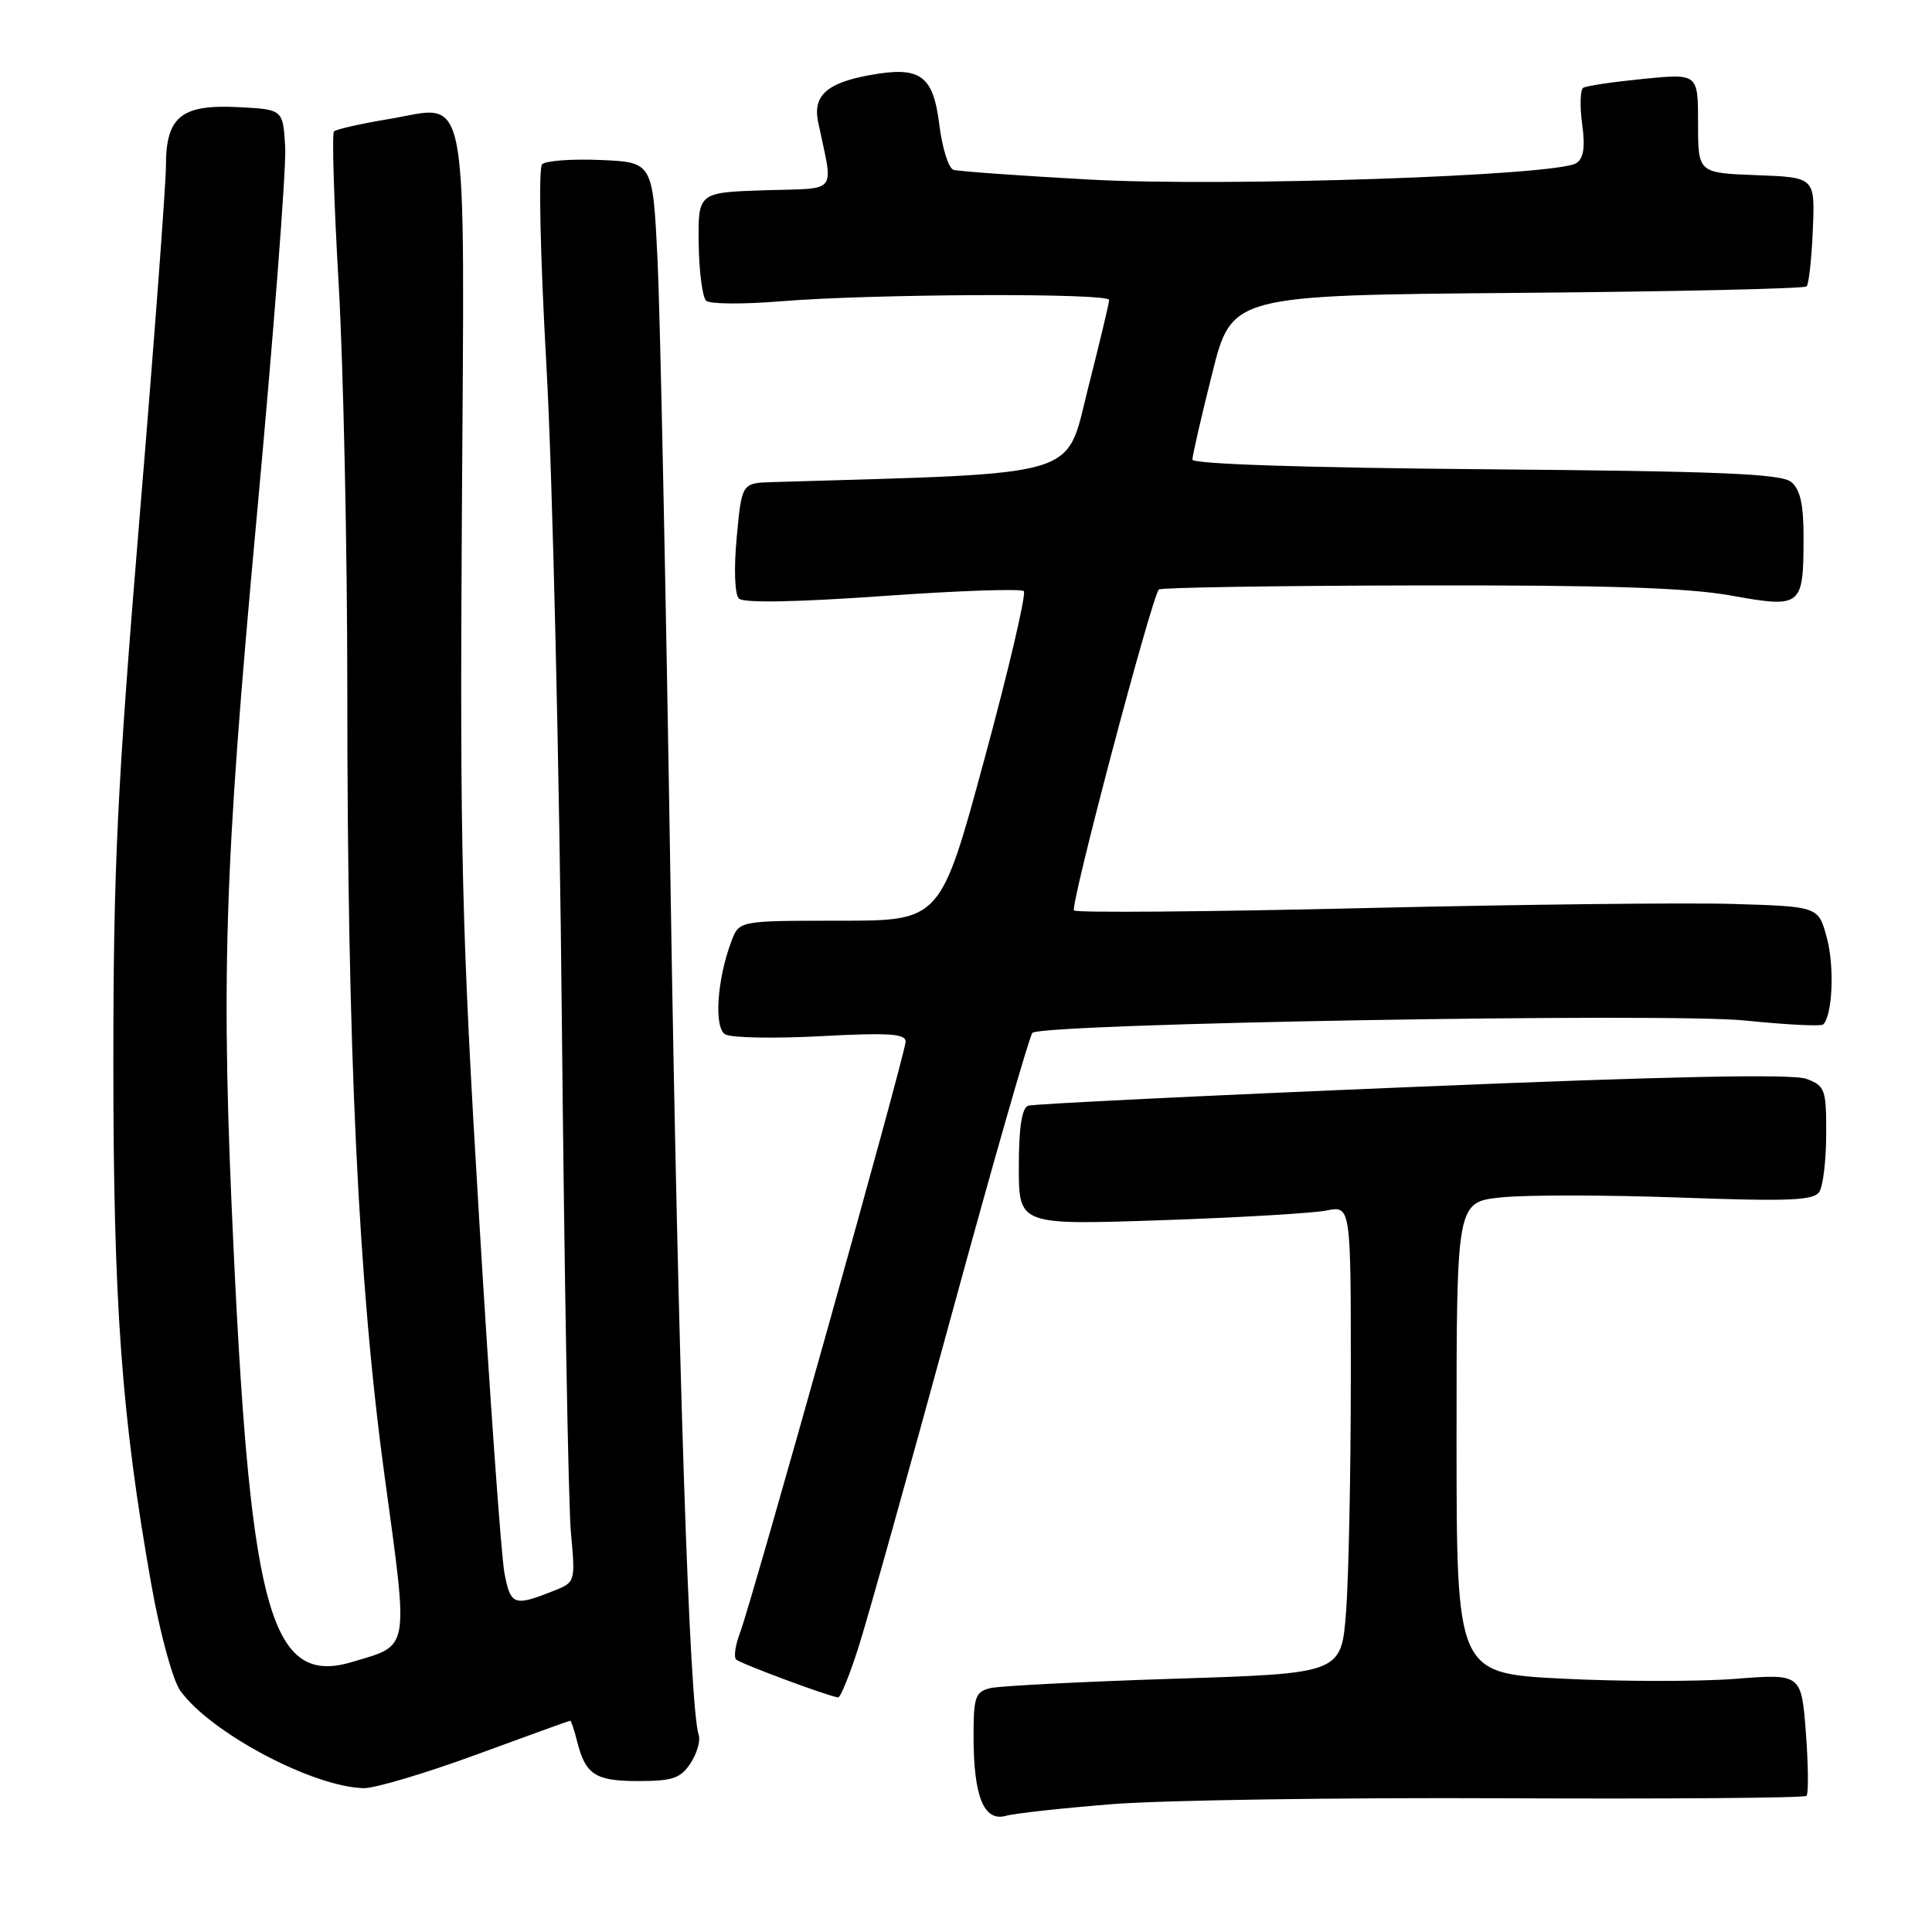 <?xml version="1.0" encoding="UTF-8" standalone="no"?>
<!DOCTYPE svg PUBLIC "-//W3C//DTD SVG 1.1//EN" "http://www.w3.org/Graphics/SVG/1.1/DTD/svg11.dtd" >
<svg xmlns="http://www.w3.org/2000/svg" xmlns:xlink="http://www.w3.org/1999/xlink" version="1.1" viewBox="0 0 256 256">
 <g >
 <path fill="currentColor"
d=" M 147.50 239.05 C 154.10 238.53 177.36 238.18 199.18 238.28 C 221.01 238.38 239.10 238.24 239.37 237.96 C 239.65 237.68 239.61 233.92 239.29 229.61 C 238.69 221.77 238.69 221.77 229.88 222.46 C 225.04 222.83 214.76 222.82 207.04 222.43 C 193.00 221.72 193.00 221.72 193.00 190.50 C 193.00 159.28 193.00 159.28 198.93 158.66 C 202.20 158.32 212.81 158.33 222.53 158.68 C 237.14 159.21 240.34 159.08 241.08 157.91 C 241.57 157.13 241.98 153.68 241.98 150.23 C 242.00 144.37 241.82 143.88 239.38 142.96 C 237.59 142.27 221.12 142.61 187.13 144.03 C 159.83 145.16 136.94 146.28 136.25 146.51 C 135.40 146.80 135.00 149.37 135.00 154.63 C 135.00 162.32 135.00 162.32 153.75 161.69 C 164.06 161.34 173.96 160.76 175.75 160.40 C 179.00 159.75 179.00 159.75 178.99 182.62 C 178.99 195.21 178.70 209.15 178.36 213.62 C 177.72 221.74 177.72 221.74 155.61 222.44 C 143.45 222.83 132.49 223.39 131.25 223.68 C 129.24 224.16 129.00 224.83 129.00 230.04 C 129.00 238.04 130.36 241.41 133.27 240.61 C 134.50 240.27 140.90 239.57 147.50 239.05 Z  M 63.11 232.50 C 69.84 230.03 75.44 228.00 75.56 228.00 C 75.68 228.00 76.09 229.23 76.47 230.74 C 77.58 235.16 78.87 236.00 84.60 236.00 C 89.12 236.00 90.19 235.63 91.50 233.64 C 92.35 232.34 92.84 230.66 92.58 229.89 C 91.35 226.18 89.85 180.81 88.85 117.50 C 88.25 79.00 87.47 41.65 87.13 34.50 C 86.50 21.50 86.50 21.50 79.60 21.20 C 75.80 21.04 72.31 21.29 71.83 21.77 C 71.33 22.27 71.58 33.84 72.41 48.57 C 73.21 62.83 74.13 101.95 74.45 135.50 C 74.78 169.05 75.31 199.46 75.65 203.08 C 76.25 209.61 76.24 209.66 73.38 210.79 C 68.11 212.88 67.67 212.73 66.85 208.50 C 66.42 206.30 64.91 185.15 63.49 161.50 C 61.18 123.30 60.93 112.89 61.20 68.29 C 61.55 9.67 62.35 13.98 51.44 15.79 C 47.77 16.40 44.54 17.13 44.25 17.42 C 43.97 17.70 44.25 26.84 44.88 37.72 C 45.50 48.60 46.02 72.80 46.02 91.50 C 46.02 139.29 47.48 170.07 50.95 195.50 C 54.16 219.08 54.37 217.91 46.66 220.22 C 36.03 223.41 33.26 213.90 31.00 166.55 C 29.23 129.54 29.67 115.62 34.04 68.24 C 36.26 44.18 37.95 22.25 37.79 19.50 C 37.50 14.50 37.50 14.50 31.64 14.20 C 24.05 13.80 22.00 15.44 21.99 21.90 C 21.99 24.43 20.42 45.40 18.50 68.50 C 15.52 104.50 15.02 114.86 15.02 141.00 C 15.02 172.83 16.11 187.75 20.06 210.00 C 21.19 216.39 22.89 222.61 23.87 224.00 C 27.81 229.55 41.40 236.78 48.19 236.94 C 49.66 236.97 56.38 234.97 63.11 232.50 Z  M 113.76 218.25 C 114.95 214.54 120.46 194.85 126.01 174.50 C 131.56 154.15 136.42 137.21 136.80 136.86 C 138.17 135.61 221.08 134.17 231.30 135.23 C 236.69 135.78 241.32 136.02 241.59 135.74 C 242.82 134.52 243.09 128.05 242.07 124.28 C 240.96 120.12 240.96 120.12 229.73 119.78 C 223.55 119.59 201.49 119.84 180.69 120.33 C 159.90 120.82 142.62 120.96 142.31 120.64 C 141.76 120.09 152.61 79.05 153.56 78.11 C 153.81 77.85 169.20 77.61 187.76 77.57 C 212.66 77.52 223.55 77.87 229.34 78.91 C 238.73 80.59 238.96 80.41 238.98 71.37 C 239.00 66.88 238.56 64.88 237.35 63.87 C 236.03 62.77 227.94 62.44 196.85 62.18 C 172.98 61.98 158.00 61.49 158.00 60.90 C 158.00 60.37 159.17 55.26 160.61 49.53 C 163.21 39.13 163.21 39.13 201.03 38.81 C 221.82 38.64 239.08 38.25 239.38 37.95 C 239.68 37.66 240.05 34.28 240.21 30.45 C 240.50 23.50 240.50 23.50 232.75 23.21 C 225.00 22.92 225.00 22.92 225.00 16.33 C 225.00 9.74 225.00 9.74 217.77 10.45 C 213.79 10.85 210.20 11.37 209.79 11.63 C 209.39 11.88 209.32 14.03 209.64 16.41 C 210.07 19.50 209.84 20.99 208.87 21.62 C 206.27 23.29 162.45 24.78 144.50 23.80 C 135.15 23.29 126.97 22.70 126.33 22.50 C 125.69 22.29 124.84 19.59 124.46 16.49 C 123.64 9.93 121.94 8.73 115.21 9.96 C 109.53 11.00 107.68 12.69 108.41 16.19 C 110.44 25.91 111.25 24.89 101.36 25.21 C 92.50 25.50 92.50 25.50 92.58 32.28 C 92.63 36.01 93.08 39.42 93.58 39.86 C 94.09 40.30 98.55 40.33 103.50 39.92 C 115.50 38.93 147.01 38.80 146.97 39.75 C 146.96 40.16 145.70 45.45 144.16 51.50 C 141.14 63.46 143.87 62.65 102.39 63.88 C 98.29 64.00 98.29 64.00 97.62 71.18 C 97.23 75.37 97.35 78.75 97.91 79.31 C 98.52 79.92 105.46 79.79 116.94 78.98 C 126.89 78.27 135.31 77.98 135.66 78.33 C 136.01 78.68 133.68 88.65 130.47 100.48 C 124.64 122.00 124.64 122.00 111.30 122.00 C 97.95 122.00 97.95 122.00 96.93 124.68 C 95.02 129.70 94.58 136.12 96.08 137.05 C 96.84 137.52 102.53 137.63 108.73 137.30 C 117.71 136.82 120.00 136.96 120.00 138.02 C 120.00 139.55 99.67 212.10 98.04 216.40 C 97.44 217.98 97.21 219.55 97.54 219.89 C 98.07 220.42 109.58 224.71 111.05 224.92 C 111.36 224.96 112.58 221.96 113.76 218.25 Z "/>
</g>
</svg>